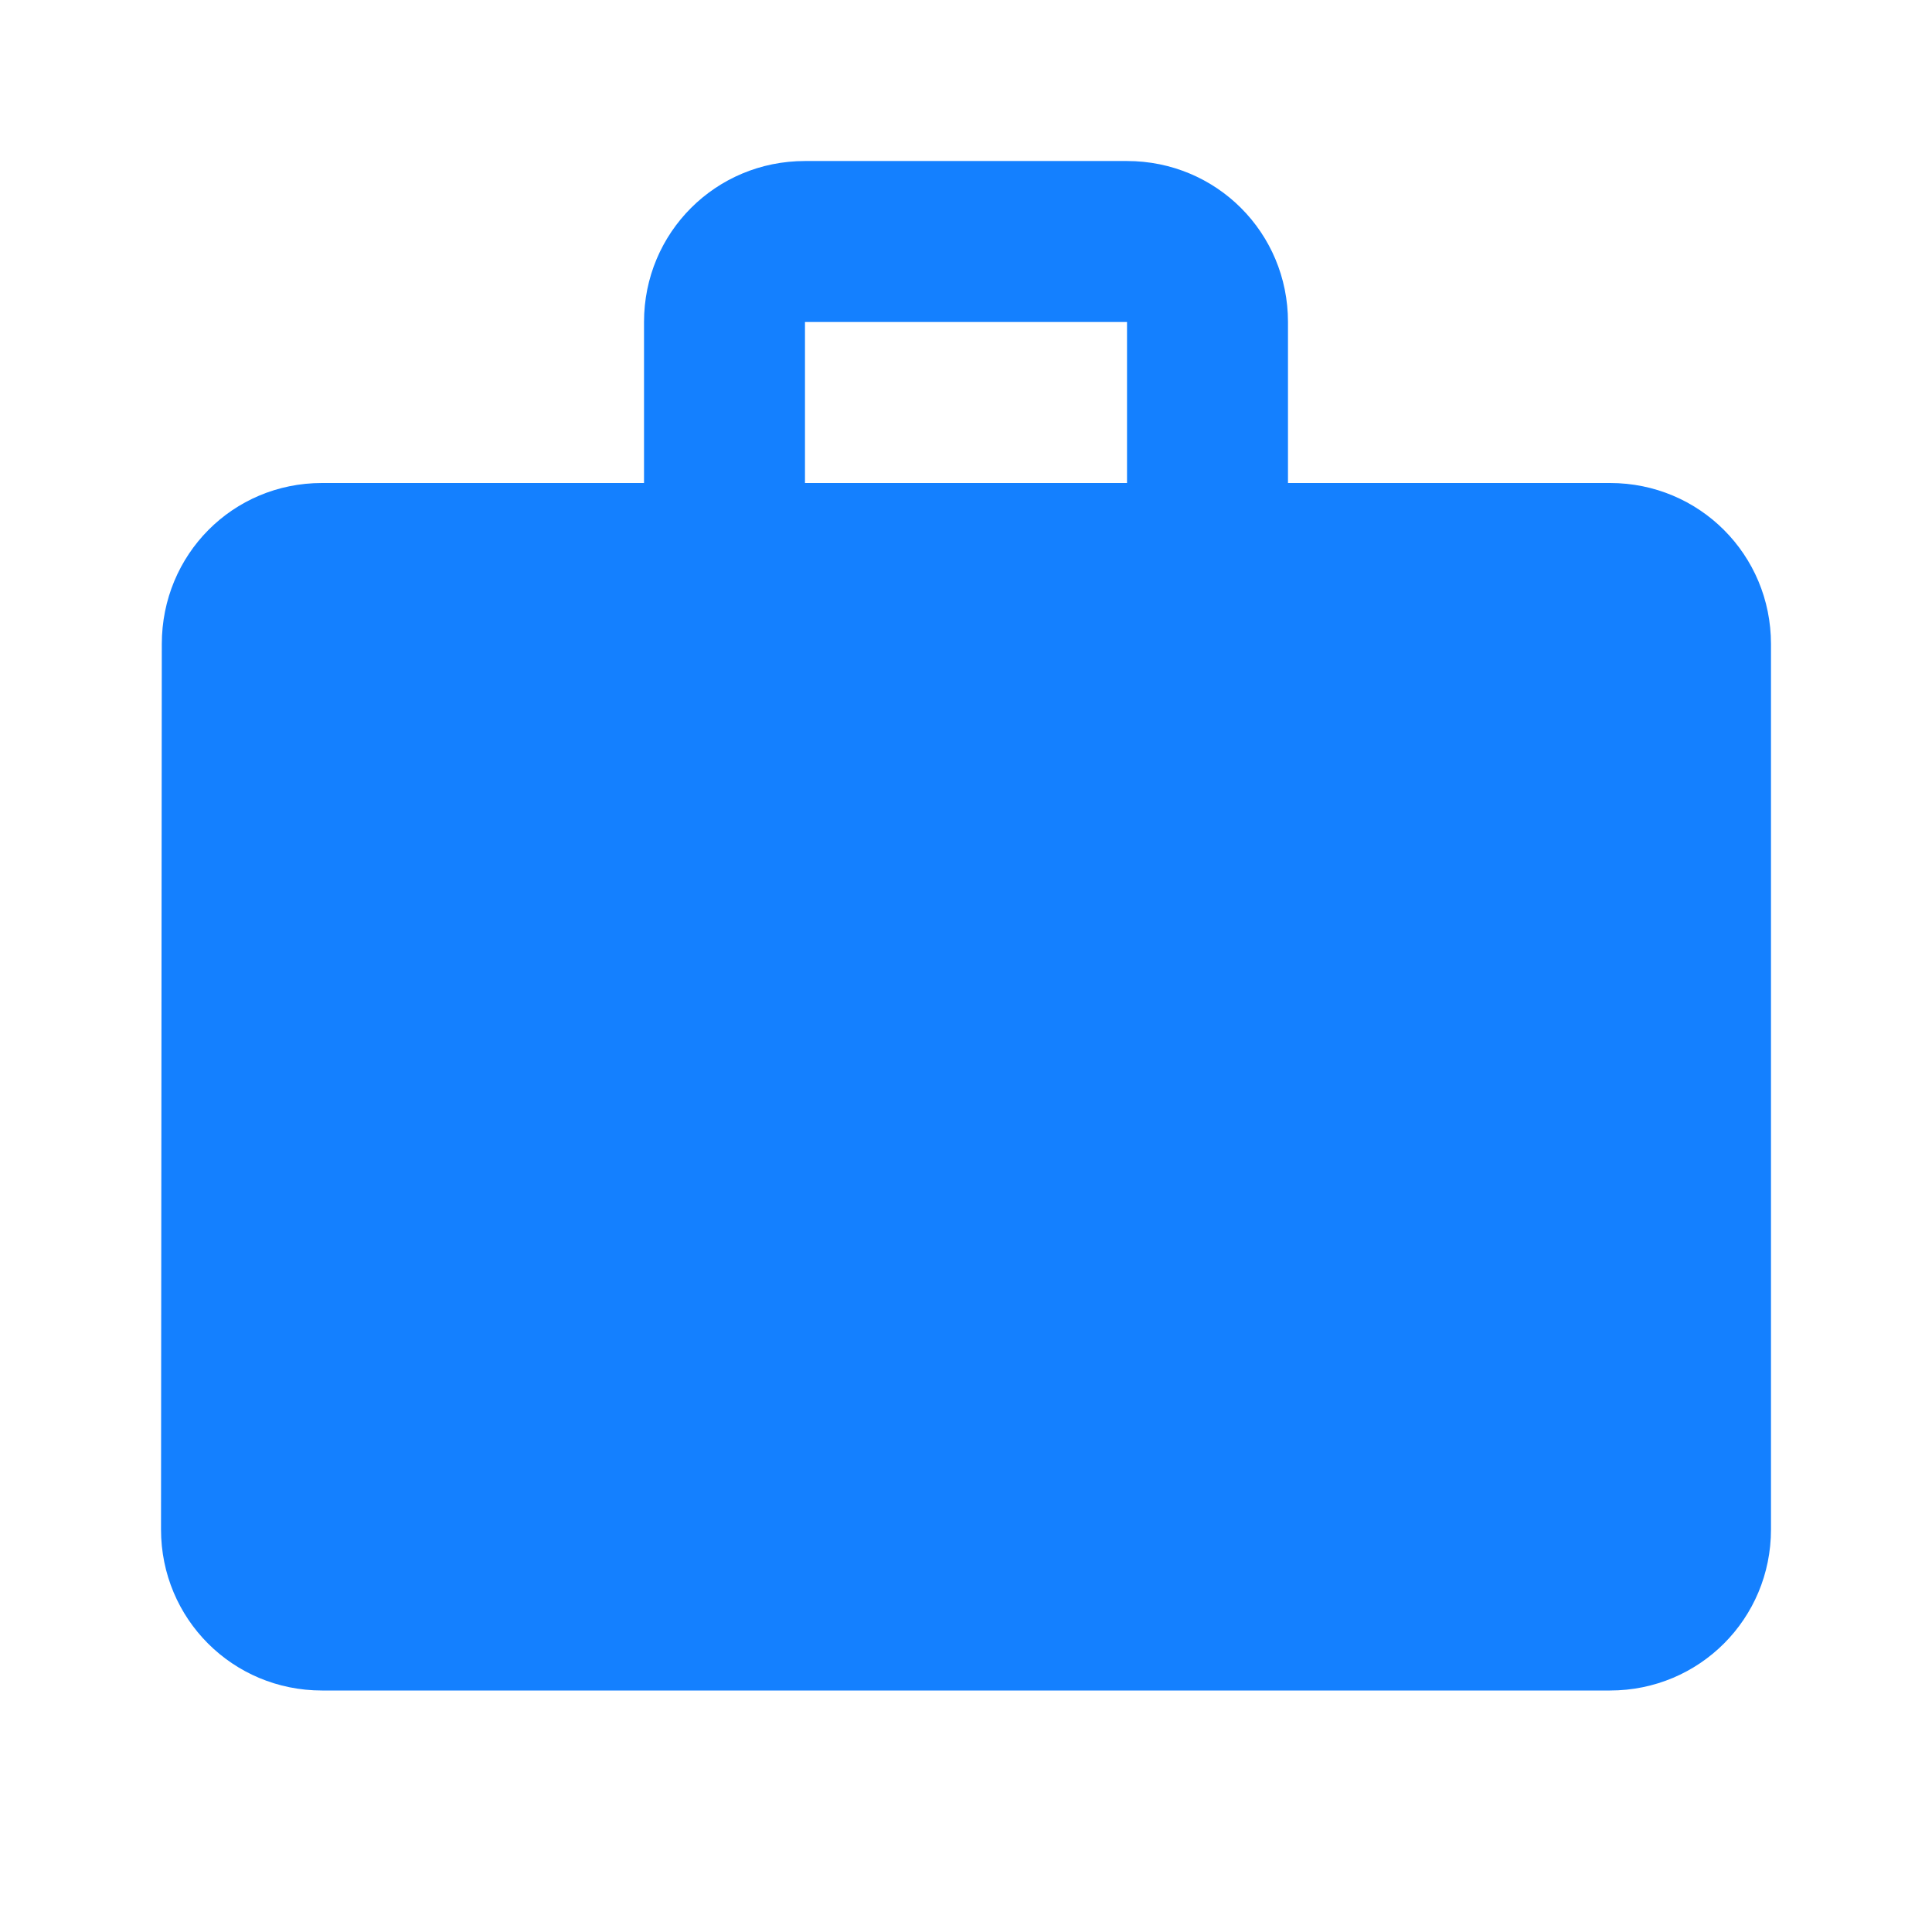 <svg width="32" height="32" viewBox="0 0 32 32" fill="none" xmlns="http://www.w3.org/2000/svg">
<path d="M26.667 8H21.333V5.333C21.333 3.853 20.147 2.667 18.667 2.667H13.333C11.853 2.667 10.667 3.853 10.667 5.333V8H5.333C3.853 8 2.68 9.187 2.68 10.667L2.667 25.333C2.667 26.813 3.853 28 5.333 28H26.667C28.147 28 29.333 26.813 29.333 25.333V10.667C29.333 9.187 28.147 8 26.667 8ZM18.667 8H13.333V5.333H18.667V8Z" fill="#1480FF"/>
</svg>
